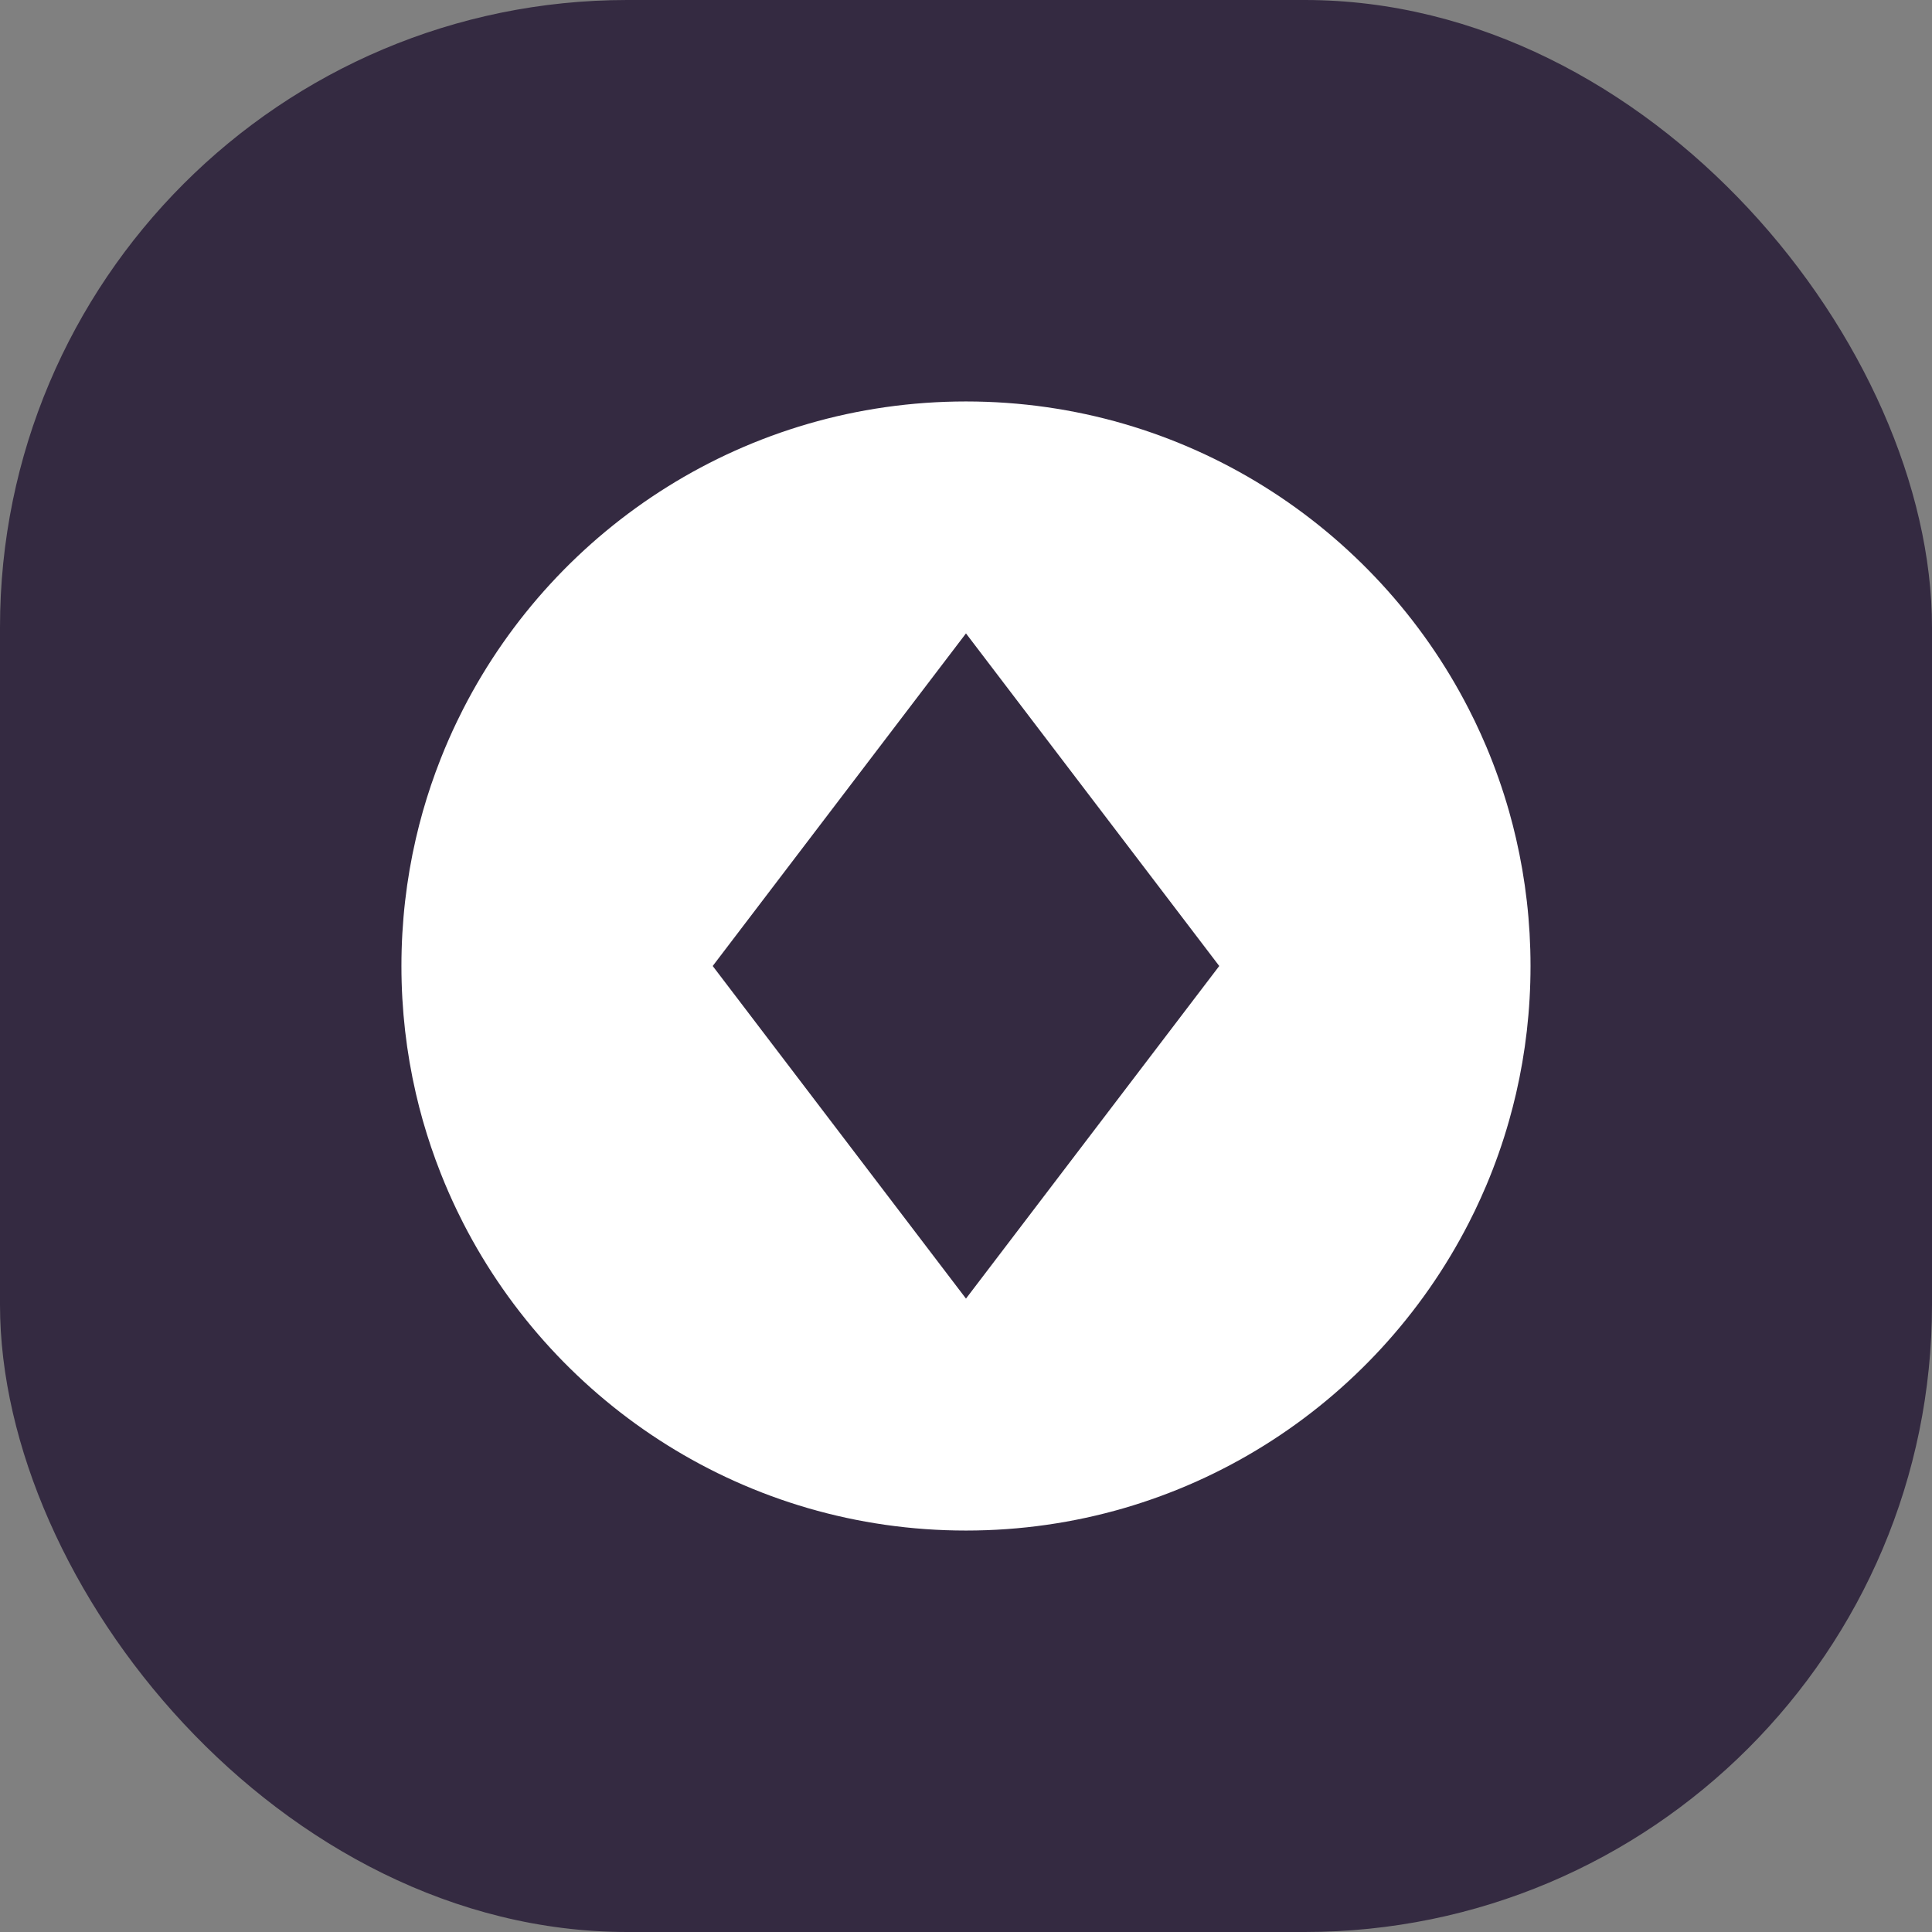 <svg width="77" height="77" viewBox="0 0 77 77" fill="none" xmlns="http://www.w3.org/2000/svg">
<rect x="0" y="0" width="77" height="77" fill="#808080" stroke="none"/>
<rect width="77" height="77" rx="25" fill="#342A41"/>
<g clip-path="url(#clip0)">
<path d="M60.422 33.419C60.339 33.056 60.246 32.696 60.145 32.34C59.892 31.451 59.586 30.583 59.231 29.742C59.088 29.406 58.938 29.073 58.78 28.745C58.701 28.582 58.62 28.419 58.537 28.257C54.81 20.98 47.236 16 38.499 16H38.499H38.499C29.762 16 22.187 20.98 18.46 28.257C18.378 28.418 18.297 28.581 18.218 28.745C17.981 29.237 17.761 29.739 17.56 30.25C17.291 30.931 17.055 31.628 16.852 32.34C16.751 32.696 16.659 33.056 16.575 33.419C16.198 35.051 15.999 36.752 15.999 38.5C15.999 40.247 16.198 41.948 16.575 43.581C16.659 43.944 16.751 44.304 16.852 44.66C17.055 45.371 17.291 46.069 17.56 46.75C17.761 47.261 17.981 47.763 18.218 48.255C18.297 48.419 18.378 48.581 18.46 48.743C22.188 56.02 29.762 61 38.499 61H38.499H38.499C47.236 61 54.81 56.02 58.537 48.743C58.62 48.582 58.701 48.419 58.78 48.255C58.938 47.927 59.088 47.594 59.231 47.258C59.587 46.417 59.893 45.55 60.145 44.66C60.246 44.304 60.339 43.944 60.423 43.581C60.8 41.949 60.999 40.248 60.999 38.5C60.999 36.753 60.799 35.052 60.422 33.419ZM48.593 38.5L38.499 51.756L28.405 38.5L38.499 25.244L48.593 38.5Z" fill="white"/>
</g>
<defs>
<clipPath id="clip0">
<rect width="45" height="45" fill="white" transform="translate(16 16)"/>
</clipPath>
</defs>
</svg>
